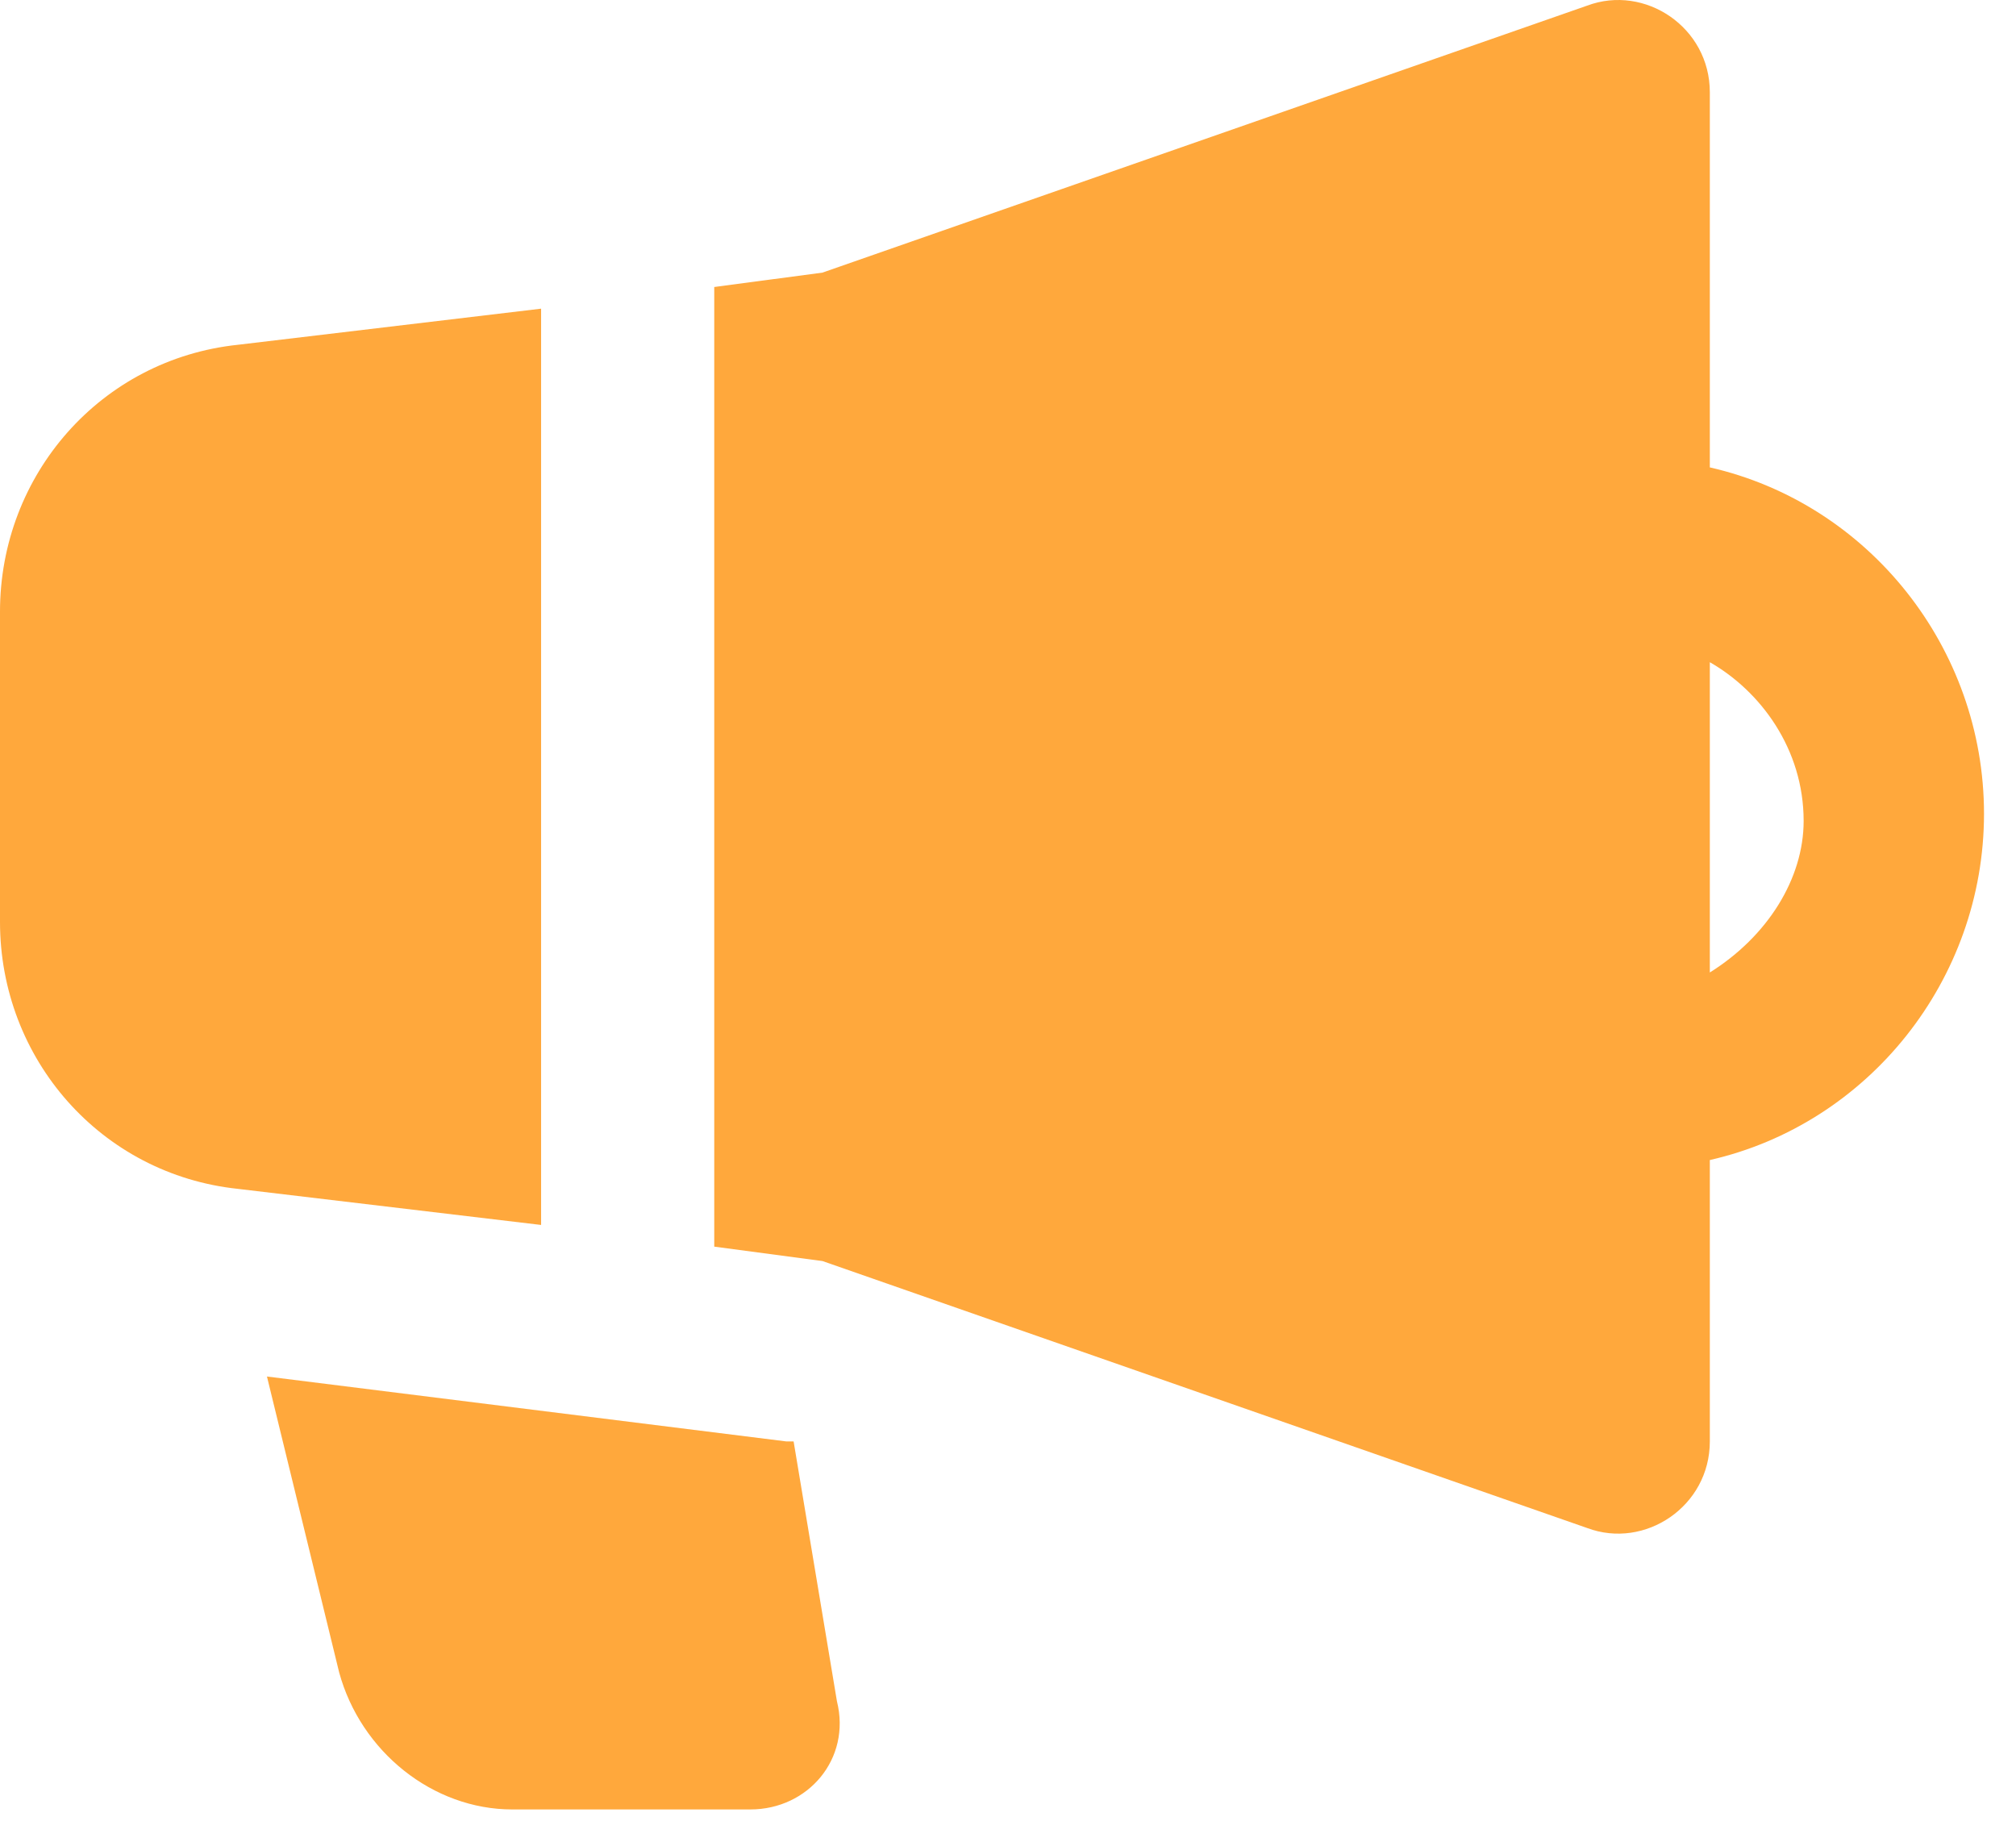 <svg width="62" height="56" fill="none" xmlns="http://www.w3.org/2000/svg"><path d="M61.016 25.023c0-5.103-3.55-9.54-8.432-10.65V2.836c0-1.997-1.997-3.328-3.772-2.663l-23.518 8.21-3.328.443v29.51l3.328.443 23.518 8.21c1.776.665 3.772-.666 3.772-2.663v-8.653c4.882-1.11 8.432-5.547 8.432-10.65Zm-8.432 4.881v-9.54c1.553.887 2.885 2.662 2.885 4.881 0 1.775-1.11 3.55-2.885 4.66ZM24.406 44.326h-.222L8.21 42.33l2.22 9.097c.665 2.44 2.883 4.216 5.324 4.216h7.322c1.775 0 3.106-1.553 2.663-3.328l-1.332-7.988ZM16.641 9.492l-9.32 1.11C3.107 11.044 0 14.594 0 18.81v9.54c0 4.216 3.106 7.766 7.322 8.21l9.319 1.109V9.492Z" fill="#FFA83C"/></svg>